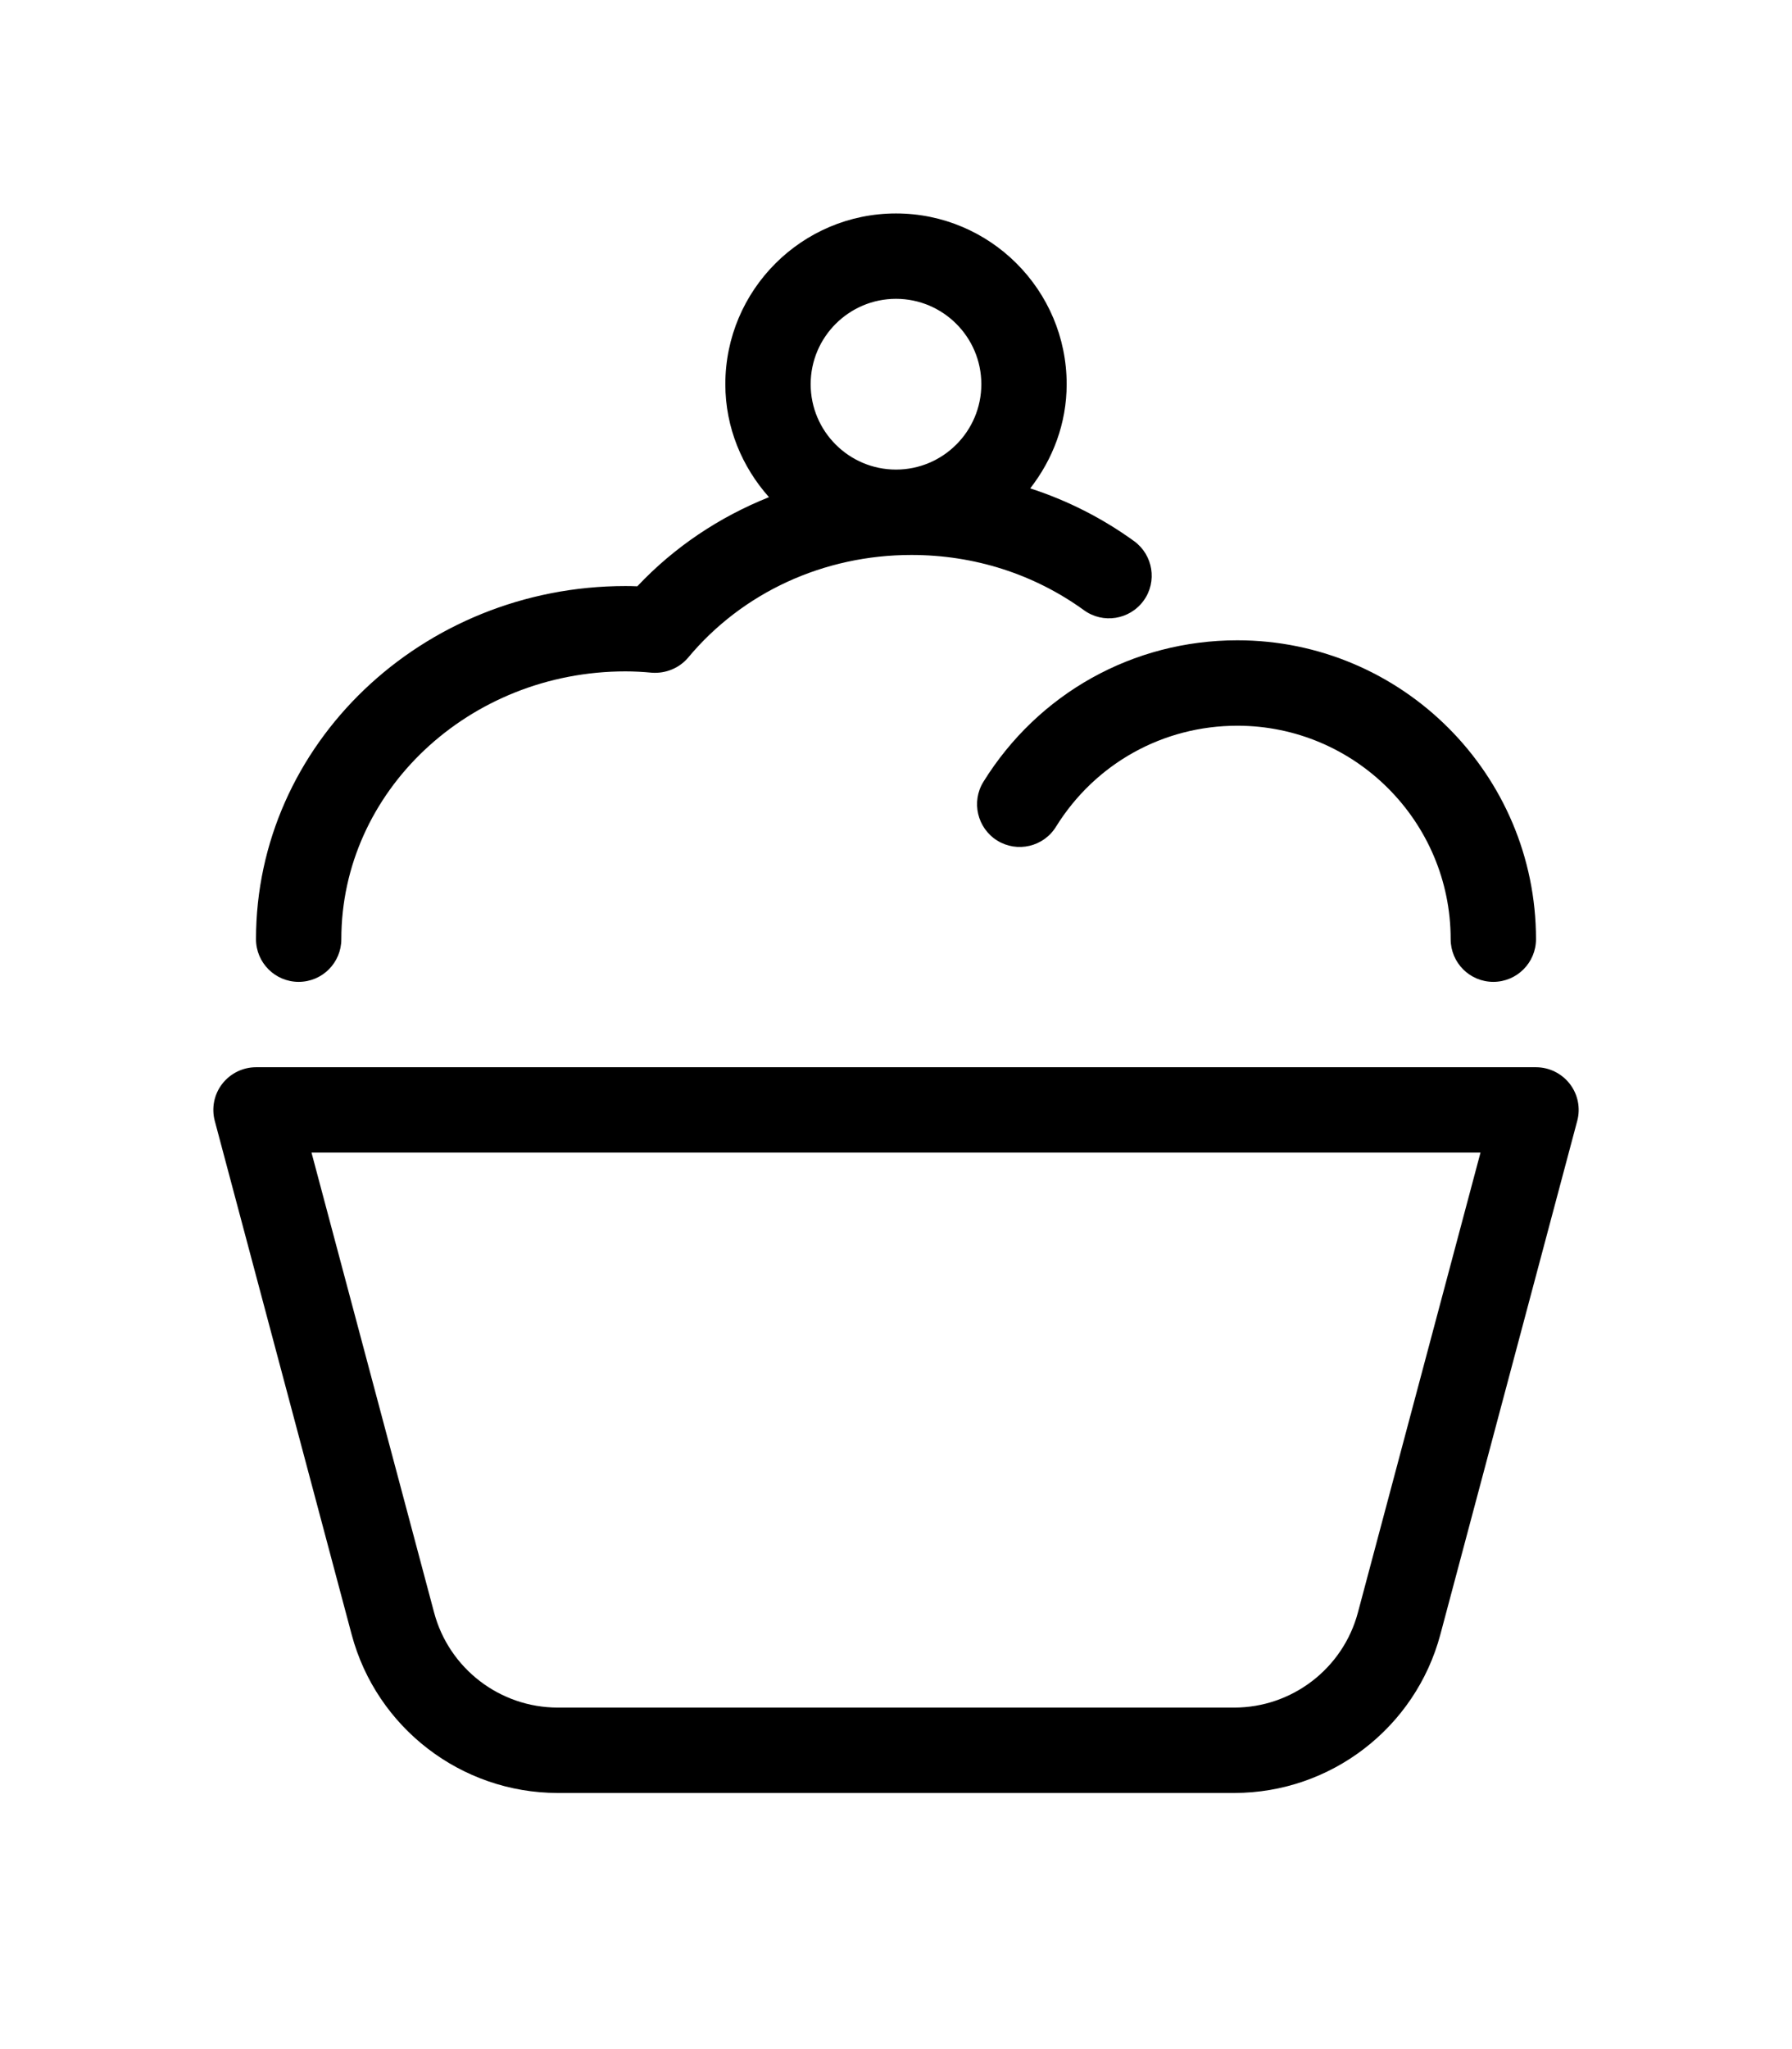 <svg version="1.1"  class="icon-container" xmlns="http://www.w3.org/2000/svg" xmlns:xlink="http://www.w3.org/1999/xlink" x="0px" y="0px"
	 width="42px" height="48px" viewBox="0 0 42 48" enable-background="new 0 0 42 48" xml:space="preserve">
<path class="icon-svg" d="M36.793,25.391C36.603,25.146,36.311,25,36,25H6c-0.311,0-0.603,0.146-0.793,0.391c-0.19,0.246-0.253,0.567-0.173,0.867
	l3.208,12.031C8.825,40.473,10.811,42,13.073,42h15.854c2.263,0,4.248-1.527,4.831-3.711l3.208-12.031
	C37.047,25.958,36.983,25.637,36.793,25.391z M31.826,37.773C31.477,39.085,30.283,40,28.927,40H13.073
	c-1.357,0-2.55-0.915-2.899-2.227L7.301,27h27.398L31.826,37.773z"/>
<path class="icon-svg" d="M7,23c0.554,0,1-0.448,1-1c0-3.458,2.987-6.273,6.661-6.273c0.207,0,0.413,0.012,0.617,0.031
	c0.323,0.023,0.641-0.105,0.852-0.355C17.404,13.875,19.311,13,21.361,13c1.477,0,2.875,0.448,4.046,1.295
	c0.445,0.323,1.071,0.223,1.396-0.224c0.325-0.446,0.223-1.072-0.224-1.396c-0.748-0.541-1.567-0.954-2.433-1.235
	C24.674,10.762,25,9.922,25,9c0-2.206-1.795-4-4-4c-2.206,0-4,1.794-4,4c0,1.018,0.394,1.939,1.023,2.646
	c-1.164,0.465-2.219,1.168-3.086,2.088c-0.091-0.004-0.184-0.006-0.276-0.006C9.885,13.728,6,17.438,6,22C6,22.552,6.448,23,7,23z
	 M21,7c1.102,0,2,0.896,2,2c0,1.103-0.898,2-2,2c-1.102,0-2-0.896-2-2C19,7.896,19.898,7,21,7z"/>
<path class="icon-svg" d="M23.049,18.313c-0.29,0.468-0.145,1.085,0.323,1.377c0.47,0.291,1.087,0.146,1.377-0.323C25.669,17.885,27.258,17,29.001,17
	C31.756,17,34,19.243,34,22c0,0.552,0.447,1,1,1c0.552,0,1-0.448,1-1c0-3.86-3.141-7.001-6.999-7.001
	C26.561,14.999,24.337,16.239,23.049,18.313z"/>
</svg>
